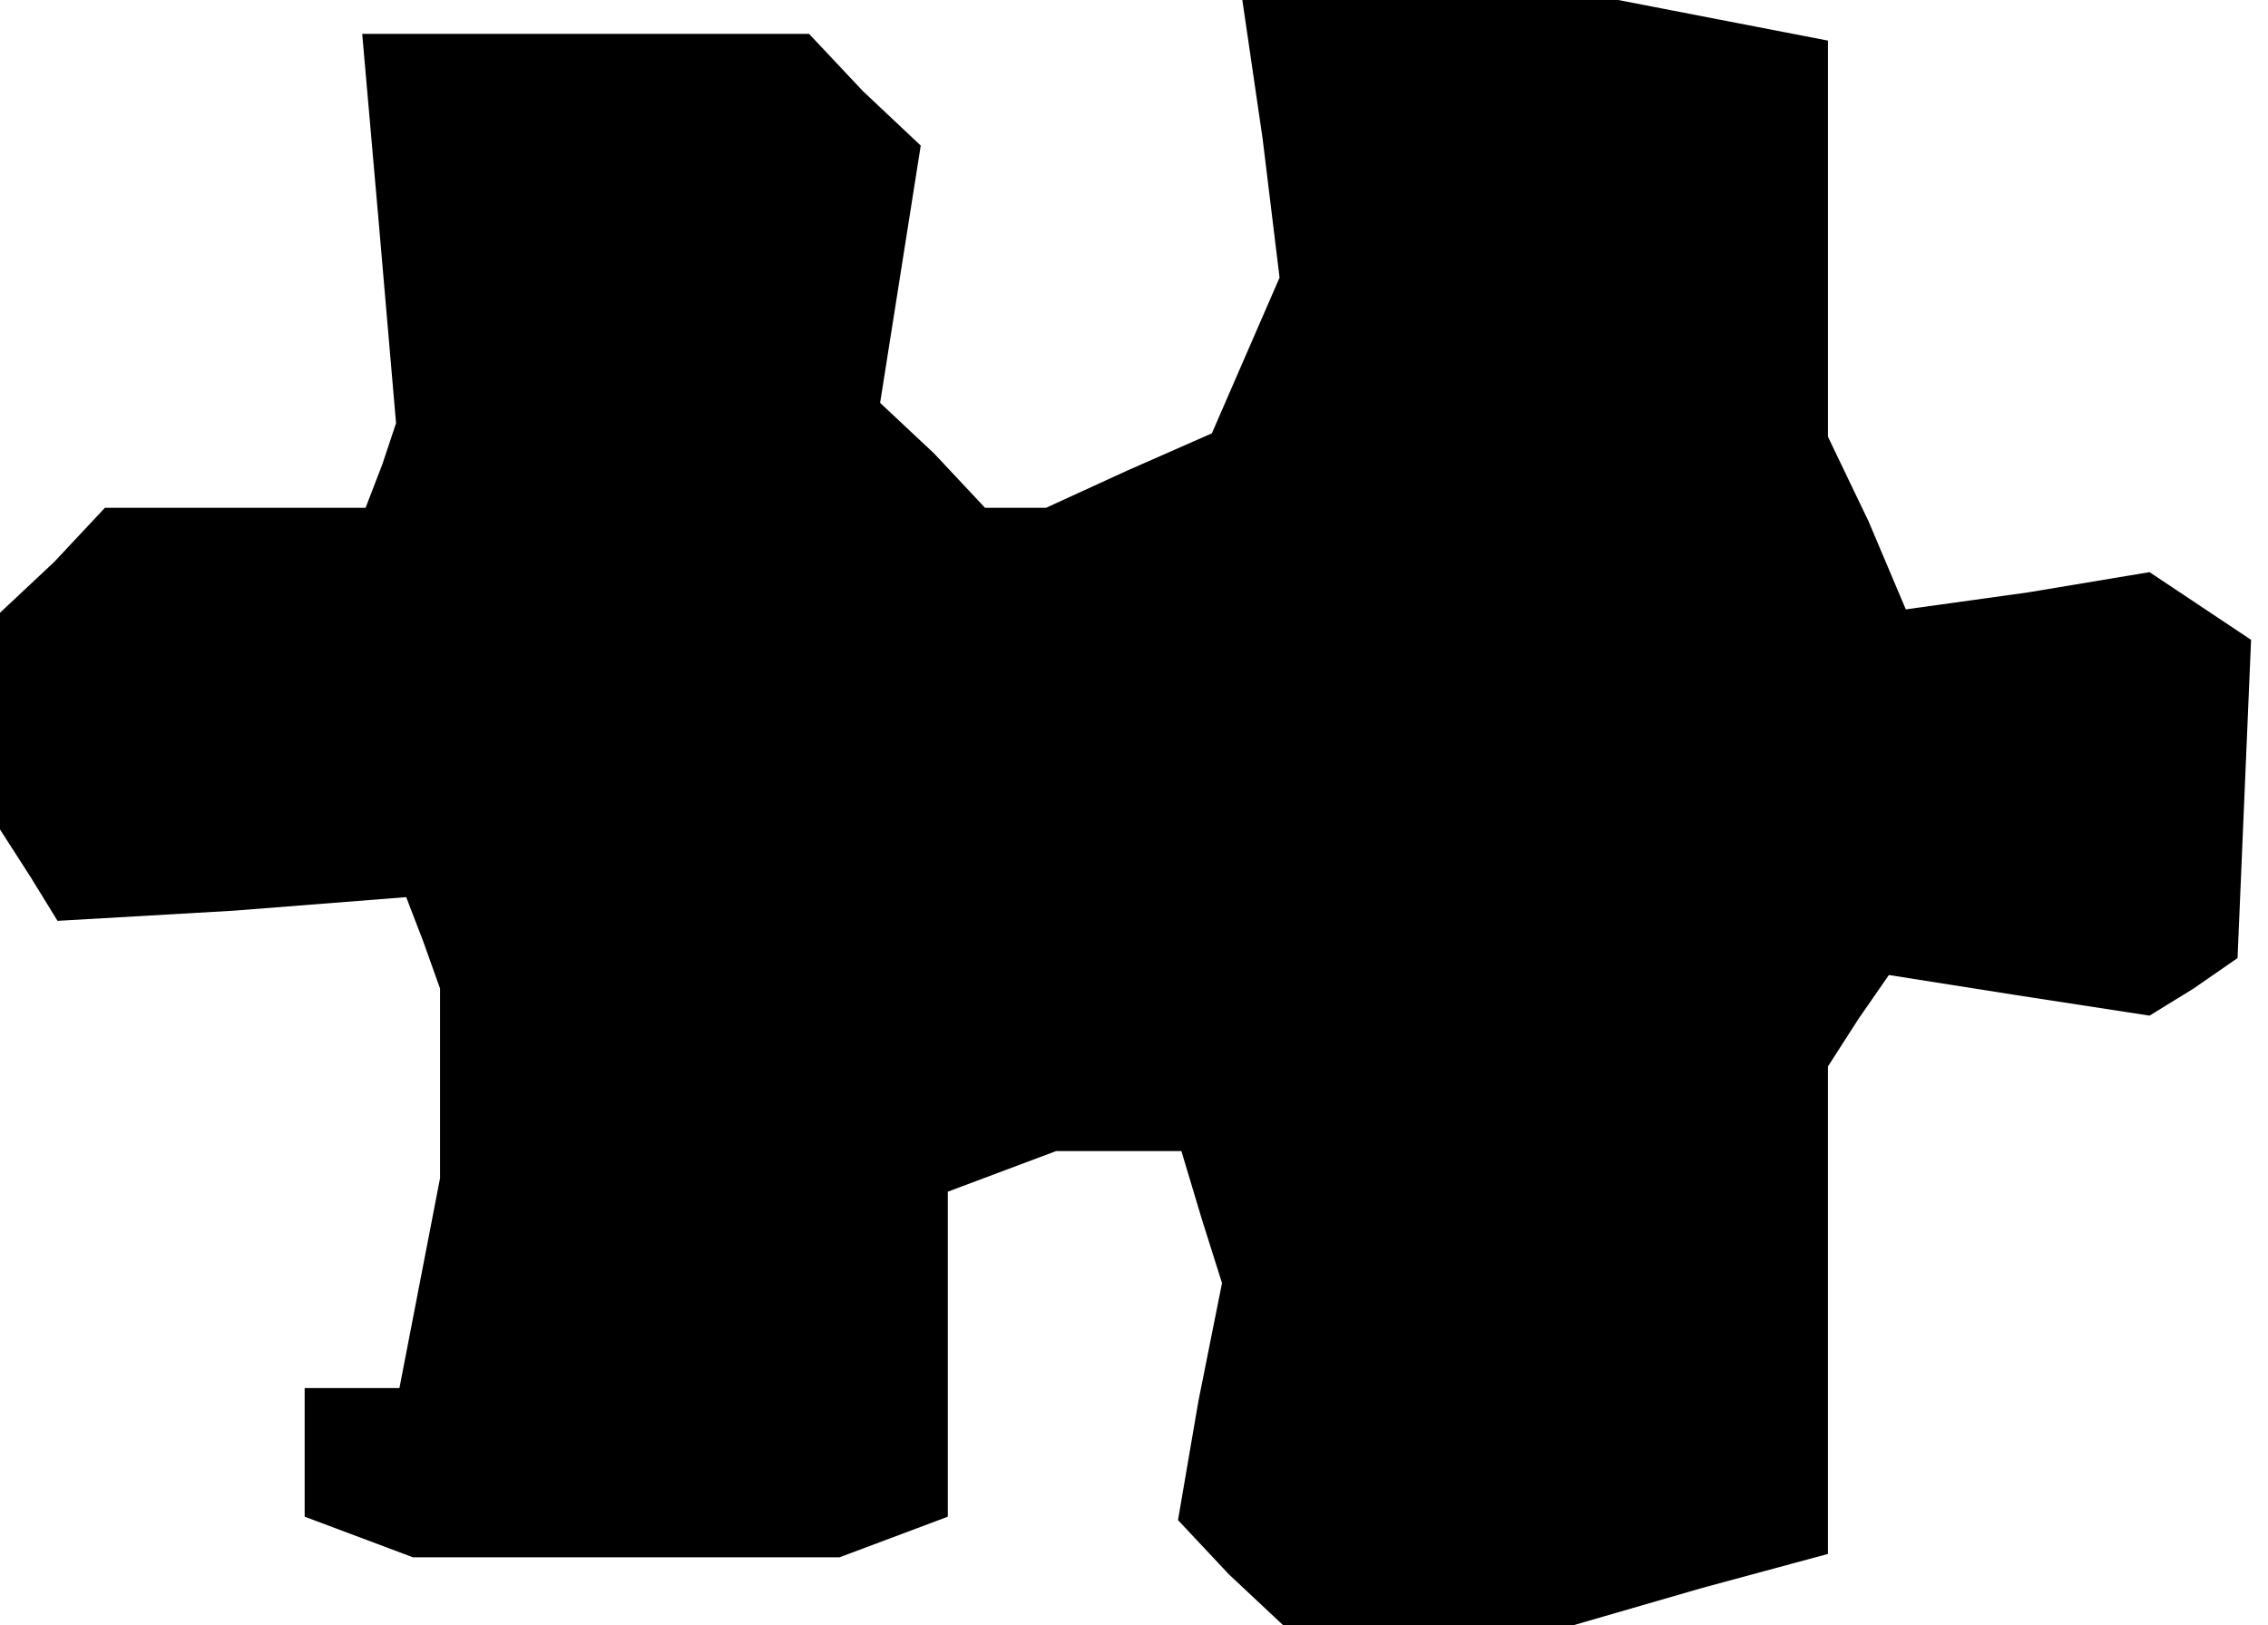 <?xml version="1.0" standalone="no"?>
<!DOCTYPE svg PUBLIC "-//W3C//DTD SVG 20010904//EN"
 "http://www.w3.org/TR/2001/REC-SVG-20010904/DTD/svg10.dtd">
<svg version="1.0" xmlns="http://www.w3.org/2000/svg"
 width="67pt" height="48pt" viewBox="0 0 67 48"
 preserveAspectRatio="xMidYMid meet">
<g transform="translate(0,48) scale(0.1,-0.1)"
fill="#000000" stroke="none">
<path d="M373 439 l5 -41 -10 -23 -10 -23 -25 -11 -24 -11 -9 0 -9 0 -15 16
-16 15 6 38 6 38 -17 16 -16 17 -66 0 -66 0 5 -57 5 -58 -4 -12 -5 -13 -38 0
-39 0 -15 -16 -16 -15 0 -32 0 -32 9 -14 8 -13 52 3 51 4 5 -13 5 -14 0 -28 0
-28 -6 -31 -6 -31 -14 0 -14 0 0 -19 0 -19 16 -6 16 -6 63 0 63 0 16 6 16 6 0
48 0 48 16 6 16 6 18 0 19 0 6 -20 6 -19 -7 -35 -6 -35 15 -16 16 -15 43 0 43
0 38 11 37 10 0 72 0 72 9 14 9 13 38 -6 39 -6 13 8 13 9 2 47 2 47 -15 10
-15 10 -36 -6 -36 -5 -11 26 -12 25 0 58 0 59 -31 6 -31 6 -56 0 -55 0 6 -41z"/>
</g>
</svg>
